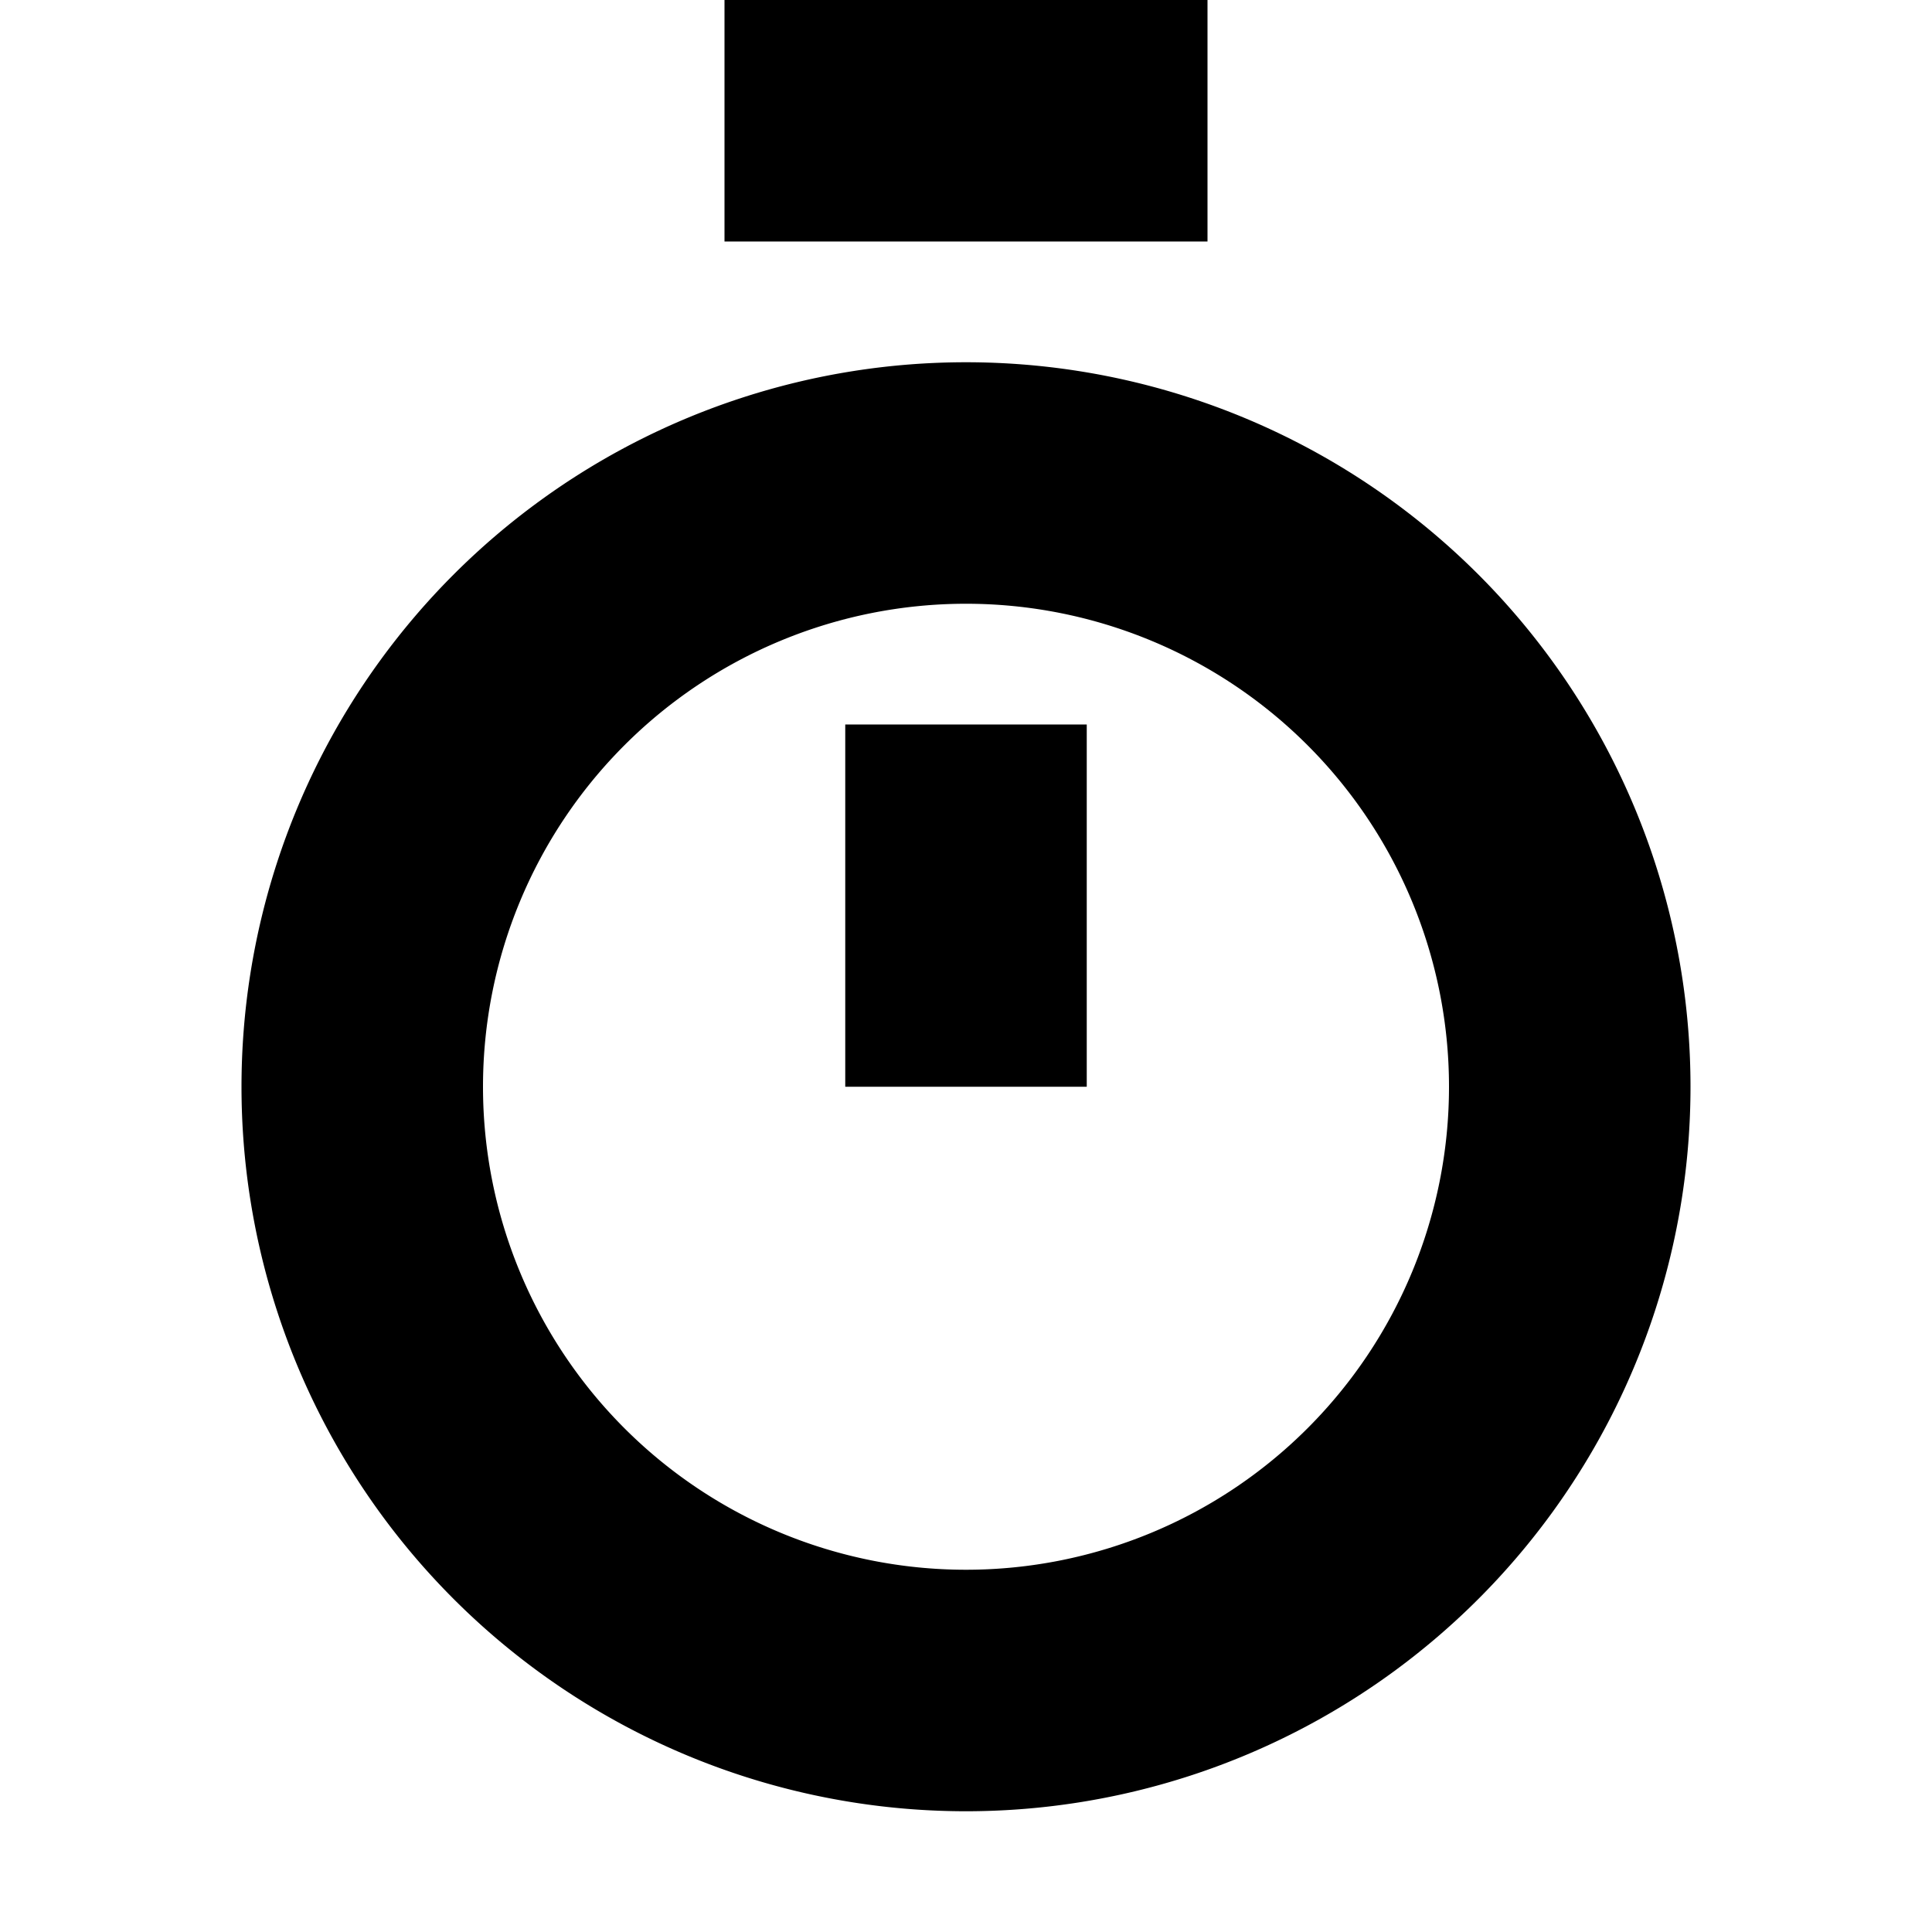<svg xmlns="http://www.w3.org/2000/svg" width="16" height="16" viewBox="0 0 16 16"><path d="M6 0h4v2H6V0Z"/><path d="M7 6v3h2V6H7Z"/><path fill-rule="evenodd" d="M14 9A6 6 0 1 1 2 9a6 6 0 0 1 12 0Zm-6 4a4 4 0 1 0 0-8 4 4 0 0 0 0 8Z" clip-rule="evenodd"/></svg>